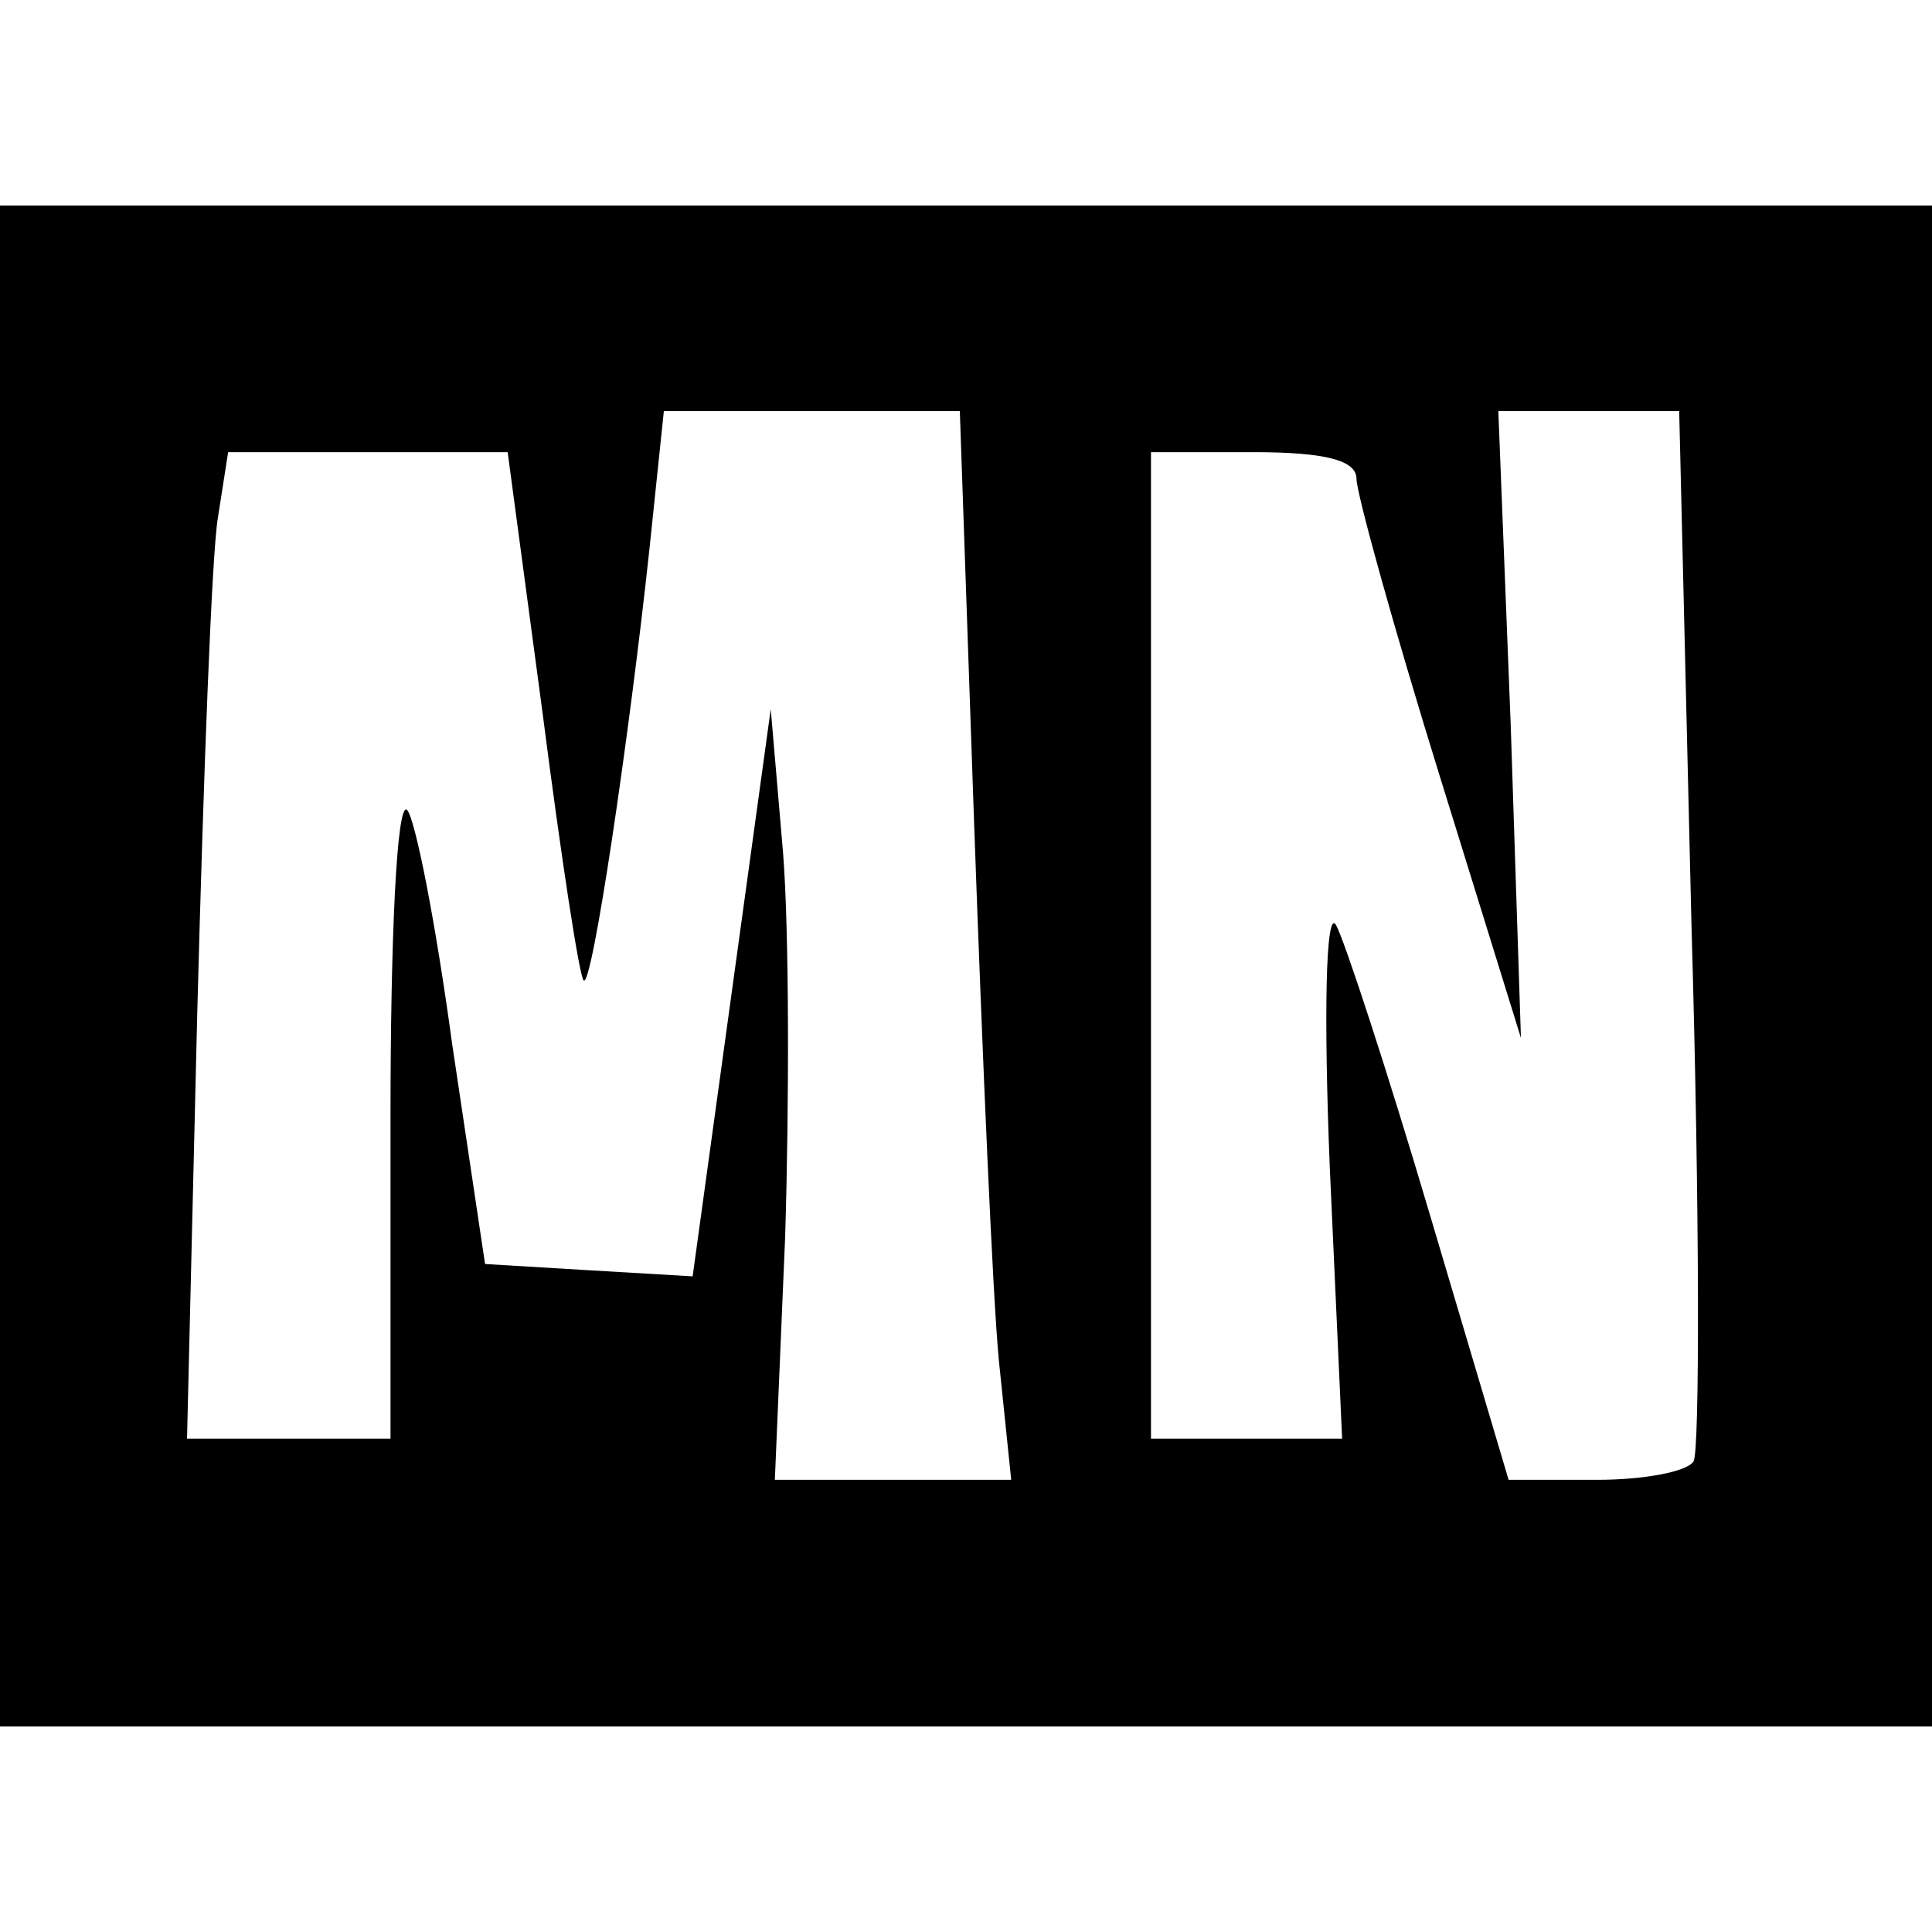 <?xml version="1.0" standalone="no"?>
<!DOCTYPE svg PUBLIC "-//W3C//DTD SVG 20010904//EN"
 "http://www.w3.org/TR/2001/REC-SVG-20010904/DTD/svg10.dtd">
<svg version="1.0" xmlns="http://www.w3.org/2000/svg"
 width="94pt" height="94pt" viewBox="0 0 94 94"
 preserveAspectRatio="xMidYMid meet">
<g transform="translate(0,94) scale(0.1,-0.1)"
fill="#000000" stroke="none">
<path d="M0 470 l0 -370 470 0 470 0 0 370 0 370 -470 0 -470 0 0 -370z m474
68 c4 -112 9 -229 12 -260 l6 -58 -57 0 -58 0 5 118 c2 64 2 149 -1 187 l-6
70 -19 -138 -19 -138 -51 3 -50 3 -16 107 c-8 59 -18 110 -22 114 -5 4 -8 -63
-8 -149 l0 -157 -50 0 -49 0 5 208 c3 114 7 222 10 240 l5 32 68 0 68 0 17
-127 c9 -70 18 -129 20 -130 4 -4 22 117 32 210 l7 67 72 0 72 0 7 -202z m349
-49 c4 -138 4 -255 1 -260 -3 -5 -24 -9 -47 -9 l-43 0 -38 128 c-21 71 -42
135 -46 142 -5 8 -6 -44 -3 -118 l6 -132 -46 0 -47 0 0 240 0 240 50 0 c35 0
50 -4 50 -13 0 -7 18 -72 40 -143 l40 -129 -5 153 -6 152 44 0 44 0 6 -251z"/>
</g>
</svg>
